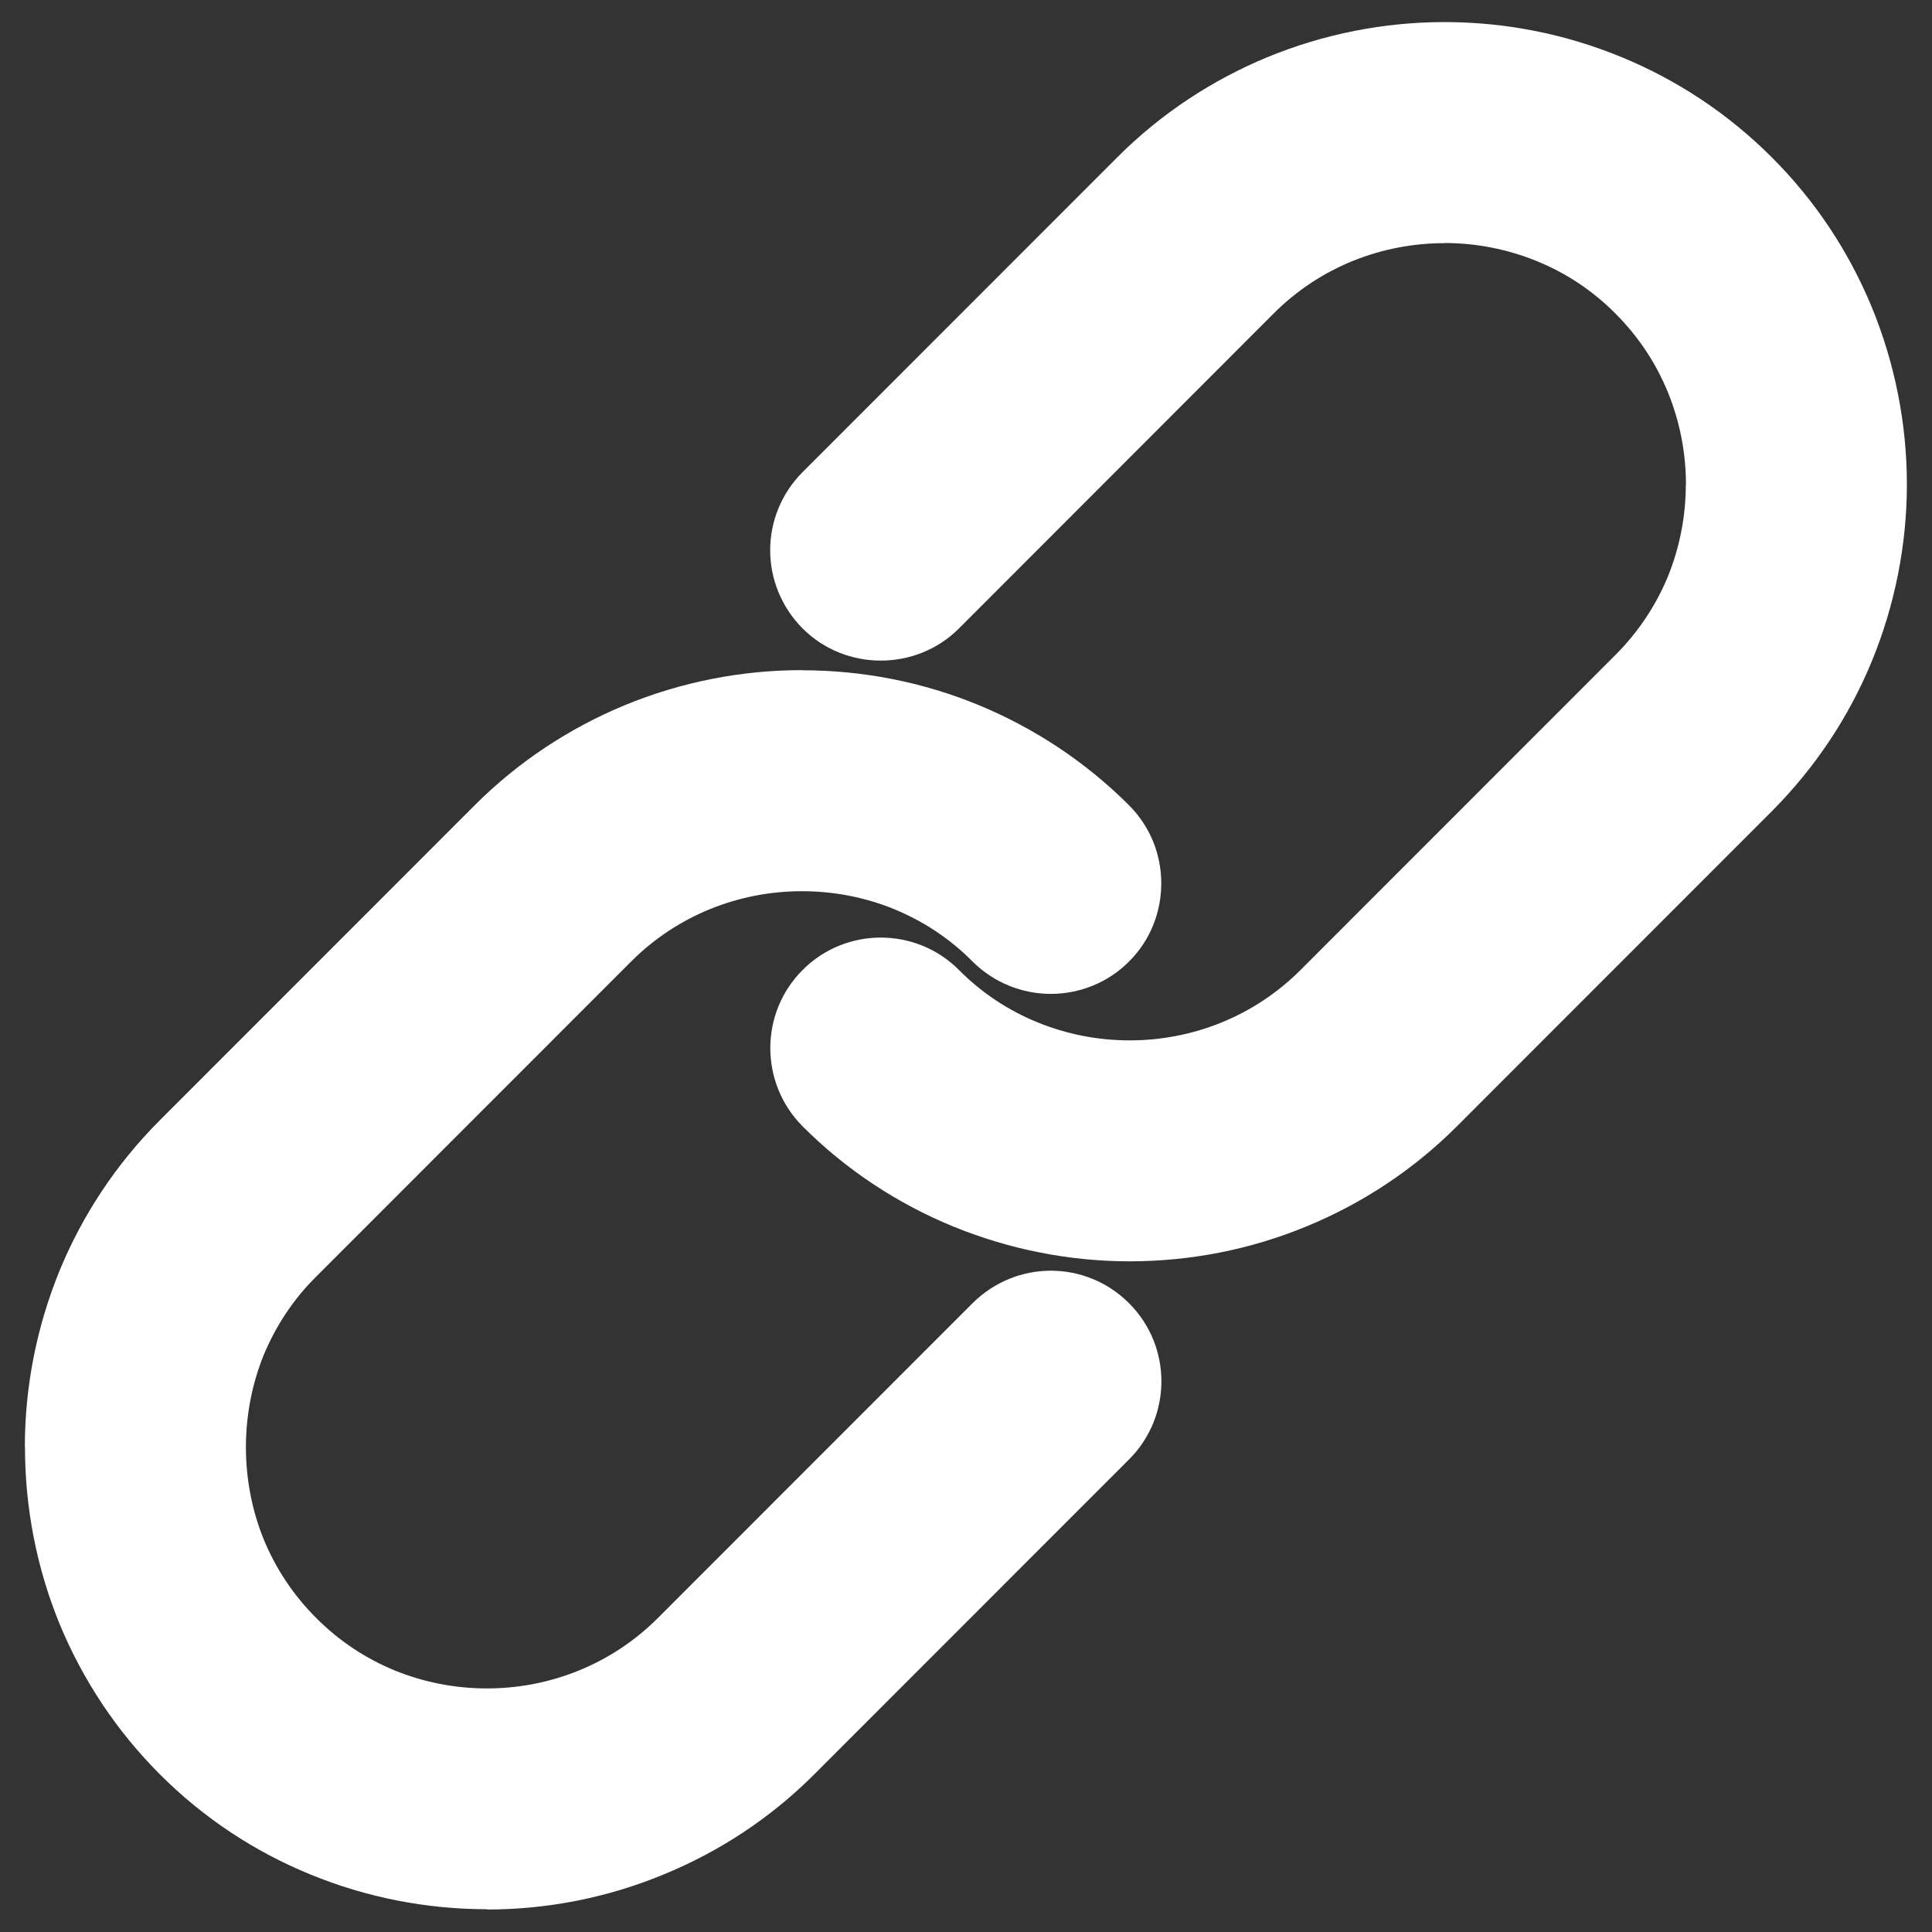 <svg width="14" height="14" viewBox="0 0 14 14" fill="none" xmlns="http://www.w3.org/2000/svg">
<rect x="0" y="0" width="14" height="14" fill="#333333" stroke="none"/>
<g clip-path="url(#clip0_4317_41073)">
<path d="M7.048 9.443C7.205 9.287 7.41 9.208 7.615 9.208C7.82 9.208 8.025 9.287 8.181 9.443C8.338 9.6 8.416 9.805 8.416 10.009C8.416 10.214 8.338 10.42 8.181 10.576L5.9 12.858C5.581 13.177 5.21 13.418 4.814 13.581C4.403 13.752 3.966 13.837 3.529 13.837V13.835C3.091 13.835 2.654 13.75 2.244 13.581C1.847 13.418 1.478 13.177 1.159 12.858C0.84 12.539 0.598 12.168 0.434 11.773C0.265 11.362 0.181 10.925 0.181 10.487H0.18C0.18 10.05 0.265 9.614 0.434 9.202C0.598 8.806 0.84 8.436 1.159 8.117L3.44 5.835C3.759 5.516 4.13 5.275 4.525 5.111C4.937 4.941 5.374 4.856 5.811 4.856V4.857C6.249 4.857 6.685 4.941 7.096 5.111C7.491 5.275 7.862 5.516 8.181 5.835C8.338 5.992 8.415 6.196 8.415 6.401C8.415 6.606 8.338 6.812 8.181 6.968C8.025 7.124 7.82 7.202 7.615 7.202C7.41 7.202 7.205 7.124 7.048 6.968C6.882 6.8 6.689 6.675 6.484 6.59C6.271 6.502 6.041 6.458 5.811 6.458C5.361 6.458 4.913 6.628 4.573 6.968L2.292 9.25C2.124 9.416 1.999 9.609 1.913 9.814C1.826 10.027 1.782 10.257 1.782 10.487C1.782 10.717 1.826 10.947 1.913 11.16C1.999 11.366 2.124 11.558 2.292 11.725C2.459 11.893 2.651 12.018 2.856 12.103C3.071 12.191 3.299 12.235 3.529 12.235C3.978 12.235 4.427 12.065 4.767 11.725L7.048 9.443ZM6.949 4.554C6.793 4.71 6.587 4.787 6.382 4.787C6.178 4.787 5.972 4.71 5.816 4.554C5.66 4.397 5.581 4.192 5.581 3.987C5.581 3.782 5.66 3.577 5.816 3.421L8.097 1.139C8.416 0.82 8.787 0.579 9.182 0.415C9.595 0.245 10.031 0.16 10.468 0.16C10.905 0.16 11.342 0.245 11.753 0.415C12.15 0.579 12.519 0.82 12.838 1.139C13.158 1.458 13.399 1.828 13.563 2.224C13.732 2.635 13.818 3.073 13.818 3.51C13.818 3.945 13.732 4.383 13.563 4.794C13.399 5.191 13.157 5.56 12.838 5.88L10.557 8.162C10.238 8.481 9.867 8.722 9.472 8.885C9.06 9.056 8.623 9.14 8.186 9.14C7.749 9.14 7.312 9.054 6.901 8.885C6.506 8.722 6.135 8.481 5.816 8.162C5.66 8.005 5.582 7.8 5.582 7.595C5.582 7.389 5.66 7.185 5.816 7.029C5.972 6.872 6.178 6.794 6.382 6.794C6.587 6.794 6.793 6.872 6.949 7.029C7.116 7.197 7.308 7.322 7.513 7.406C7.728 7.495 7.958 7.539 8.186 7.539C8.636 7.539 9.084 7.369 9.424 7.029L11.705 4.747C11.873 4.579 11.999 4.387 12.084 4.183C12.172 3.968 12.216 3.74 12.216 3.51H12.217C12.217 3.28 12.172 3.051 12.084 2.837C11.999 2.631 11.873 2.439 11.705 2.271C11.539 2.104 11.346 1.978 11.141 1.894C10.927 1.806 10.697 1.761 10.468 1.761V1.762C10.018 1.762 9.57 1.931 9.23 2.271L6.949 4.554Z" fill="white"/>
</g>
<defs>
<clipPath id="clip0_4317_41073">
<rect width="14" height="14" fill="white"/>
</clipPath>
</defs>
</svg>
